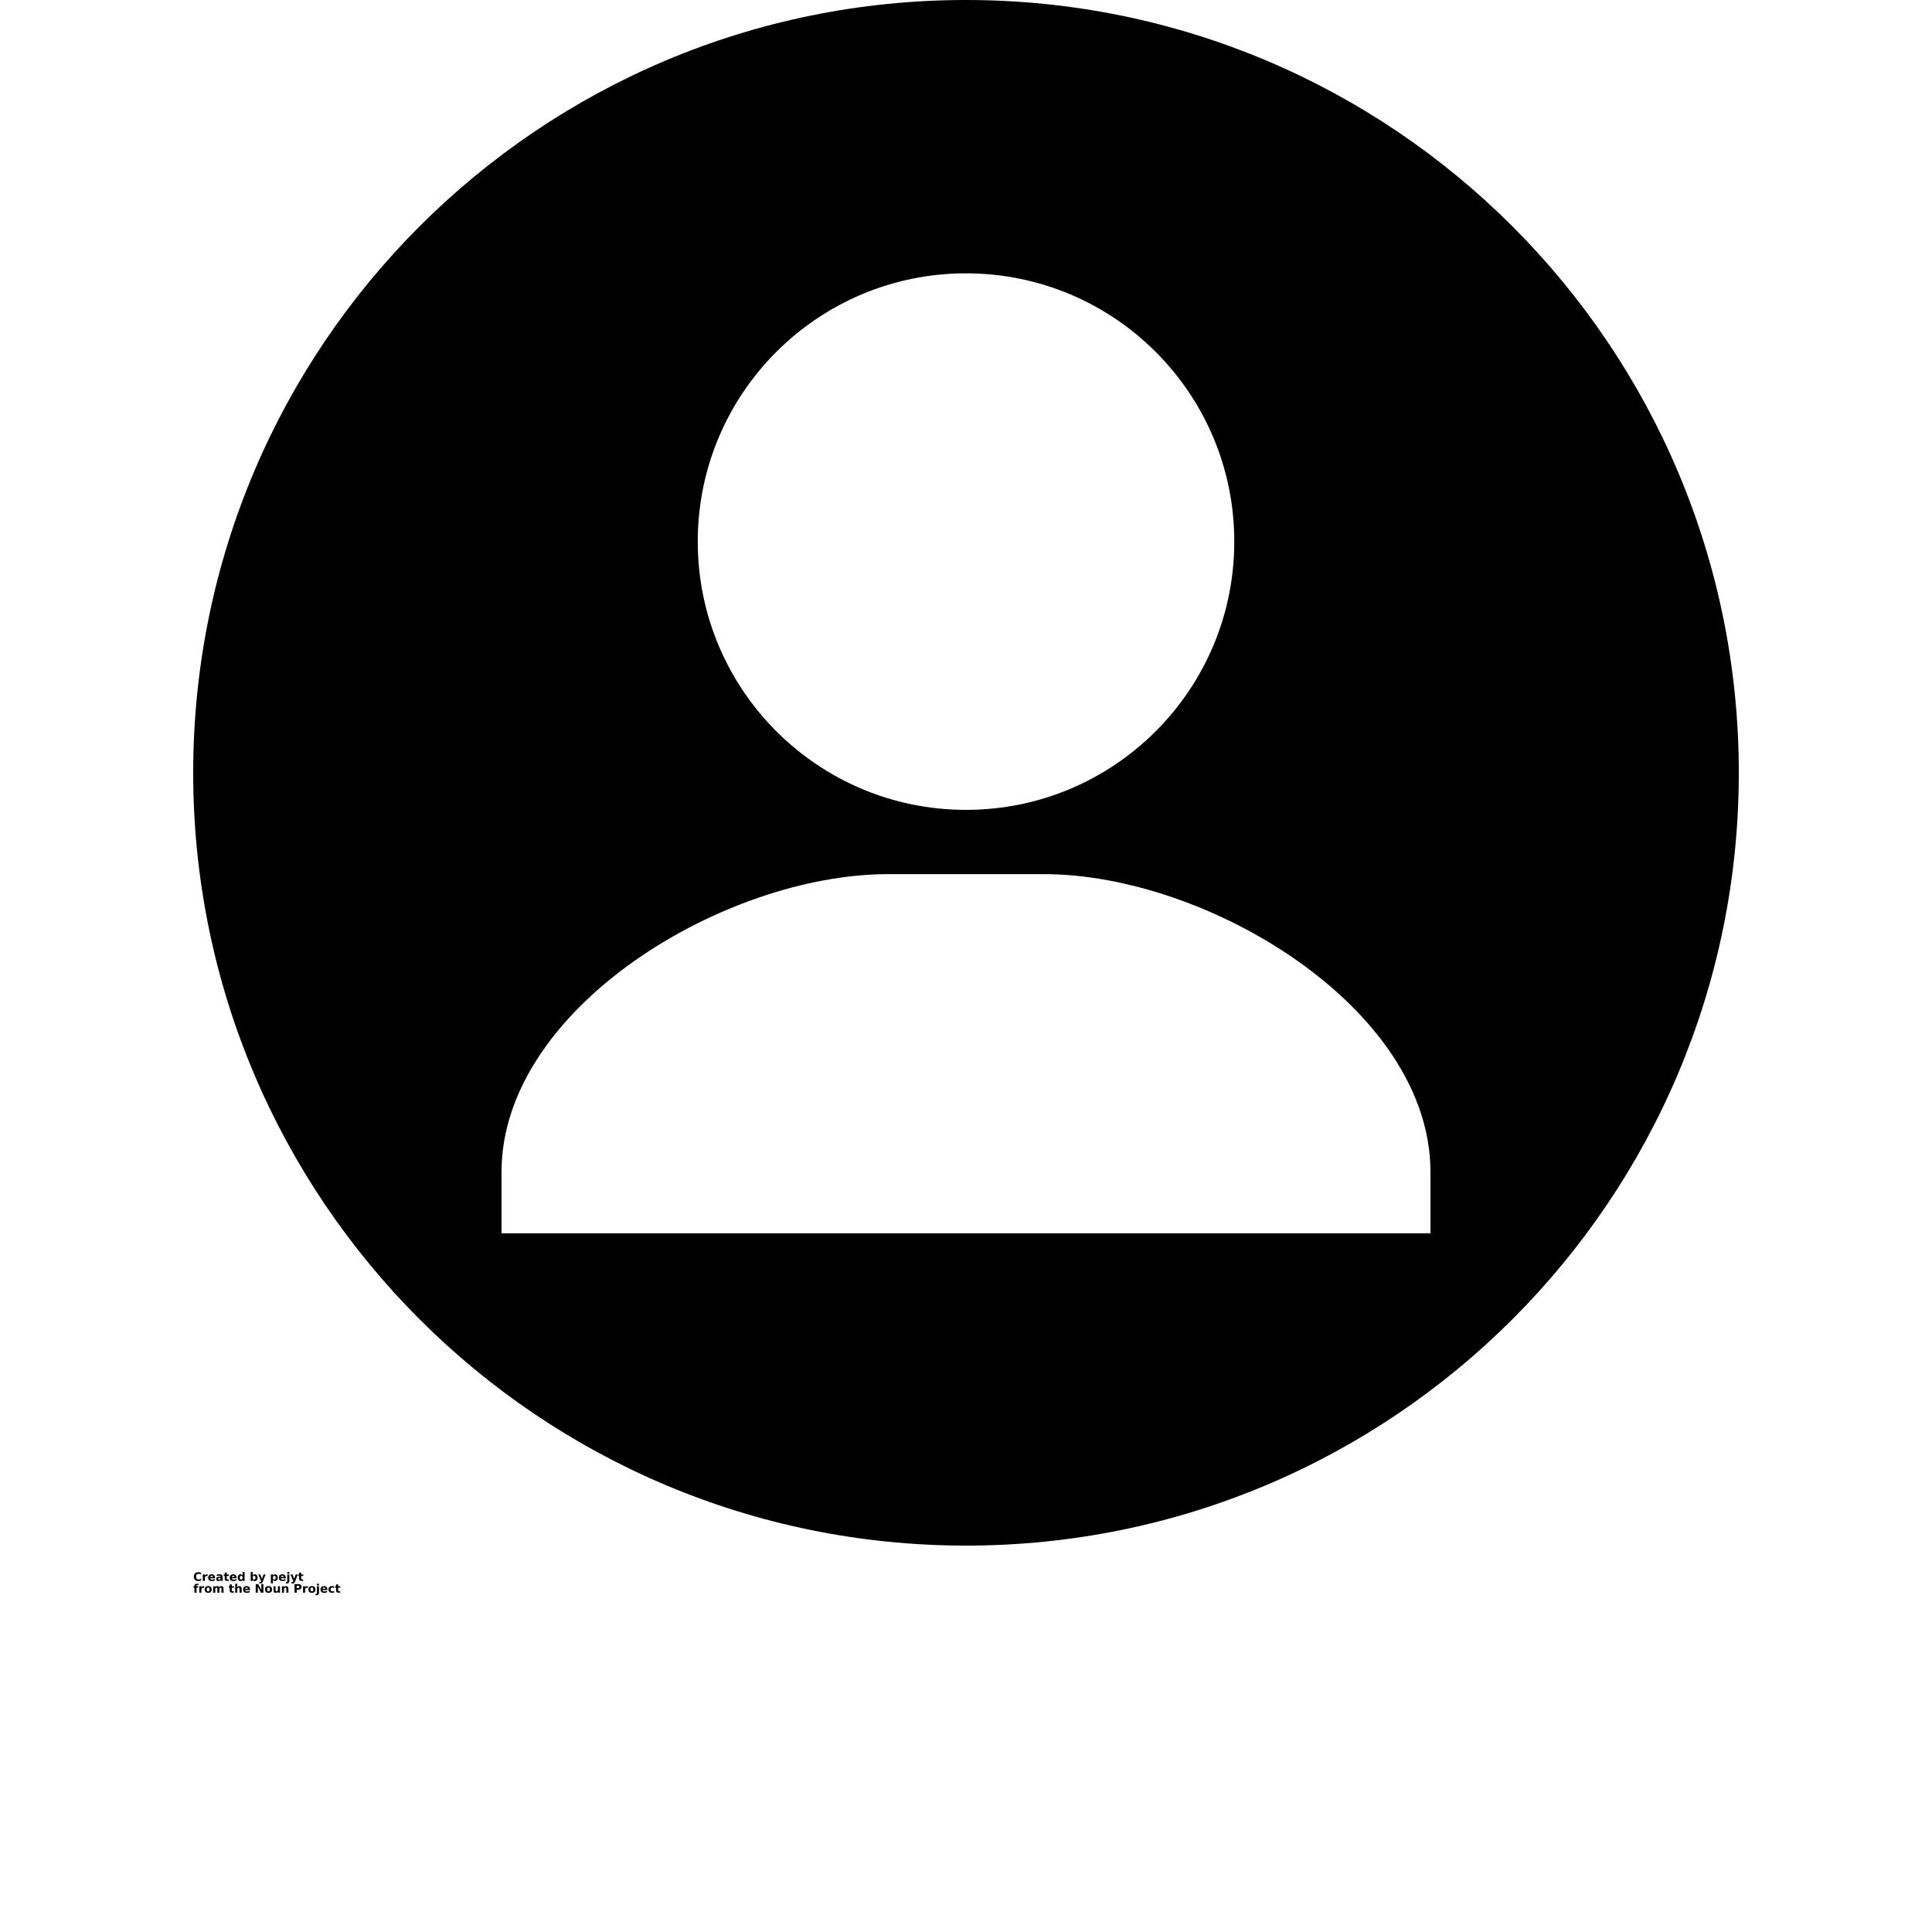 <?xml version="1.0" encoding="UTF-8"?>
<svg width="700pt" height="700pt" version="1.1" viewBox="0 0 700 700" xmlns="http://www.w3.org/2000/svg" xmlns:xlink="http://www.w3.org/1999/xlink">
 <defs>
  <symbol id="s" overflow="visible">
   <path d="m2.859-0.172c-0.148 0.074-0.305 0.133-0.469 0.172-0.156 0.039-0.324 0.062-0.5 0.062-0.512 0-0.918-0.145-1.219-0.438-0.305-0.289-0.453-0.68-0.453-1.172 0-0.5 0.148-0.895 0.453-1.188 0.301-0.289 0.707-0.438 1.219-0.438 0.176 0 0.344 0.023 0.5 0.062 0.164 0.043 0.32 0.102 0.469 0.172v0.641c-0.148-0.094-0.293-0.16-0.438-0.203-0.148-0.051-0.297-0.078-0.453-0.078-0.293 0-0.523 0.094-0.688 0.281-0.156 0.18-0.234 0.43-0.234 0.75 0 0.312 0.078 0.562 0.234 0.75 0.164 0.188 0.395 0.281 0.688 0.281 0.156 0 0.305-0.02 0.453-0.062 0.145-0.051 0.289-0.129 0.438-0.234z"/>
  </symbol>
  <symbol id="c" overflow="visible">
   <path d="m2.094-1.703c-0.062-0.031-0.133-0.051-0.203-0.062-0.062-0.008-0.125-0.016-0.188-0.016-0.188 0-0.336 0.062-0.438 0.188-0.105 0.117-0.156 0.289-0.156 0.516v1.078h-0.75v-2.328h0.75v0.375c0.094-0.145 0.203-0.254 0.328-0.328 0.125-0.07 0.27-0.109 0.438-0.109 0.031 0 0.055 0.008 0.078 0.016h0.141z"/>
  </symbol>
  <symbol id="a" overflow="visible">
   <path d="m2.688-1.172v0.219h-1.75c0.02 0.168 0.082 0.297 0.188 0.391 0.113 0.086 0.27 0.125 0.469 0.125 0.156 0 0.312-0.02 0.469-0.062 0.164-0.051 0.336-0.125 0.516-0.219v0.578c-0.18 0.062-0.355 0.109-0.531 0.141-0.18 0.039-0.355 0.062-0.531 0.062-0.418 0-0.746-0.102-0.984-0.312-0.23-0.219-0.344-0.523-0.344-0.922 0-0.375 0.113-0.672 0.344-0.891 0.227-0.219 0.547-0.328 0.953-0.328 0.363 0 0.656 0.109 0.875 0.328s0.328 0.516 0.328 0.891zm-0.766-0.25c0-0.145-0.043-0.258-0.125-0.344-0.086-0.082-0.195-0.125-0.328-0.125-0.148 0-0.266 0.043-0.359 0.125-0.086 0.074-0.137 0.188-0.156 0.344z"/>
  </symbol>
  <symbol id="j" overflow="visible">
   <path d="m1.406-1.047c-0.156 0-0.277 0.027-0.359 0.078-0.074 0.055-0.109 0.133-0.109 0.234 0 0.094 0.031 0.168 0.094 0.219 0.062 0.055 0.148 0.078 0.266 0.078 0.133 0 0.25-0.047 0.344-0.141 0.102-0.102 0.156-0.234 0.156-0.391v-0.078zm1.141-0.281v1.328h-0.75v-0.344c-0.105 0.137-0.219 0.242-0.344 0.312-0.125 0.062-0.277 0.094-0.453 0.094-0.242 0-0.438-0.066-0.594-0.203-0.148-0.145-0.219-0.332-0.219-0.562 0-0.27 0.094-0.469 0.281-0.594 0.188-0.133 0.484-0.203 0.891-0.203h0.438v-0.047c0-0.125-0.047-0.211-0.141-0.266-0.094-0.051-0.242-0.078-0.438-0.078-0.156 0-0.309 0.016-0.453 0.047-0.137 0.031-0.262 0.078-0.375 0.141v-0.562c0.156-0.039 0.312-0.07 0.469-0.094 0.164-0.02 0.332-0.031 0.5-0.031 0.414 0 0.719 0.086 0.906 0.25 0.188 0.168 0.281 0.438 0.281 0.812z"/>
  </symbol>
  <symbol id="b" overflow="visible">
   <path d="m1.172-3v0.672h0.766v0.531h-0.766v0.984c0 0.117 0.02 0.195 0.062 0.234 0.039 0.031 0.129 0.047 0.266 0.047h0.375v0.531h-0.641c-0.293 0-0.5-0.062-0.625-0.188s-0.188-0.332-0.188-0.625v-0.984h-0.359v-0.531h0.359v-0.672z"/>
  </symbol>
  <symbol id="i" overflow="visible">
   <path d="m1.953-1.984v-1.25h0.734v3.234h-0.734v-0.344c-0.105 0.148-0.219 0.25-0.344 0.312s-0.273 0.094-0.438 0.094c-0.281 0-0.516-0.113-0.703-0.344-0.188-0.227-0.281-0.523-0.281-0.891 0-0.352 0.094-0.645 0.281-0.875 0.188-0.227 0.422-0.344 0.703-0.344 0.164 0 0.312 0.039 0.438 0.109 0.125 0.062 0.238 0.164 0.344 0.297zm-0.5 1.5c0.156 0 0.273-0.055 0.359-0.172 0.094-0.113 0.141-0.285 0.141-0.516 0-0.219-0.047-0.383-0.141-0.5-0.086-0.113-0.203-0.172-0.359-0.172s-0.277 0.059-0.359 0.172c-0.086 0.117-0.125 0.281-0.125 0.5 0 0.23 0.039 0.402 0.125 0.516 0.082 0.117 0.203 0.172 0.359 0.172z"/>
  </symbol>
  <symbol id="h" overflow="visible">
   <path d="m1.594-0.484c0.164 0 0.289-0.055 0.375-0.172 0.082-0.113 0.125-0.285 0.125-0.516 0-0.219-0.043-0.383-0.125-0.5-0.086-0.113-0.211-0.172-0.375-0.172-0.156 0-0.277 0.059-0.359 0.172-0.086 0.117-0.125 0.281-0.125 0.5 0 0.23 0.039 0.402 0.125 0.516 0.082 0.117 0.203 0.172 0.359 0.172zm-0.484-1.5c0.102-0.133 0.219-0.234 0.344-0.297 0.125-0.07 0.266-0.109 0.422-0.109 0.289 0 0.523 0.117 0.703 0.344 0.188 0.23 0.281 0.523 0.281 0.875 0 0.367-0.094 0.664-0.281 0.891-0.18 0.23-0.414 0.344-0.703 0.344-0.156 0-0.297-0.031-0.422-0.094-0.125-0.07-0.242-0.176-0.344-0.312v0.344h-0.75v-3.234h0.75z"/>
  </symbol>
  <symbol id="e" overflow="visible">
   <path d="m0.047-2.328h0.75l0.625 1.578 0.531-1.578h0.75l-0.984 2.547c-0.094 0.258-0.211 0.441-0.344 0.547-0.125 0.102-0.297 0.156-0.516 0.156h-0.438v-0.484h0.234c0.125 0 0.211-0.023 0.266-0.062 0.062-0.043 0.113-0.117 0.156-0.219l0.016-0.062z"/>
  </symbol>
  <symbol id="g" overflow="visible">
   <path d="m1.109-0.344v1.234h-0.75v-3.219h0.75v0.344c0.102-0.133 0.219-0.234 0.344-0.297 0.125-0.07 0.266-0.109 0.422-0.109 0.289 0 0.523 0.117 0.703 0.344 0.188 0.23 0.281 0.523 0.281 0.875 0 0.367-0.094 0.664-0.281 0.891-0.18 0.23-0.414 0.344-0.703 0.344-0.156 0-0.297-0.031-0.422-0.094-0.125-0.07-0.242-0.176-0.344-0.312zm0.484-1.5c-0.156 0-0.277 0.059-0.359 0.172-0.086 0.117-0.125 0.281-0.125 0.5 0 0.23 0.039 0.402 0.125 0.516 0.082 0.117 0.203 0.172 0.359 0.172 0.164 0 0.289-0.055 0.375-0.172 0.082-0.113 0.125-0.285 0.125-0.516 0-0.219-0.043-0.383-0.125-0.5-0.086-0.113-0.211-0.172-0.375-0.172z"/>
  </symbol>
  <symbol id="f" overflow="visible">
   <path d="m0.359-2.328h0.75v2.281c0 0.312-0.078 0.551-0.234 0.719-0.148 0.164-0.359 0.25-0.641 0.25h-0.375v-0.484h0.125c0.145 0 0.242-0.039 0.297-0.109 0.051-0.062 0.078-0.188 0.078-0.375zm0-0.906h0.75v0.609h-0.75z"/>
  </symbol>
  <symbol id="r" overflow="visible">
   <path d="m1.891-3.234v0.484h-0.406c-0.105 0-0.18 0.023-0.219 0.062-0.043 0.031-0.062 0.094-0.062 0.188v0.172h0.625v0.531h-0.625v1.797h-0.75v-1.797h-0.375v-0.531h0.375v-0.172c0-0.25 0.066-0.43 0.203-0.547 0.145-0.125 0.367-0.188 0.672-0.188z"/>
  </symbol>
  <symbol id="d" overflow="visible">
   <path d="m1.469-1.859c-0.168 0-0.297 0.062-0.391 0.188-0.086 0.117-0.125 0.281-0.125 0.5 0 0.23 0.039 0.406 0.125 0.531 0.094 0.117 0.223 0.172 0.391 0.172 0.164 0 0.289-0.055 0.375-0.172 0.082-0.125 0.125-0.301 0.125-0.531 0-0.219-0.043-0.383-0.125-0.5-0.086-0.125-0.211-0.188-0.375-0.188zm0-0.531c0.406 0 0.719 0.109 0.938 0.328 0.227 0.219 0.344 0.516 0.344 0.891 0 0.387-0.117 0.688-0.344 0.906-0.219 0.219-0.531 0.328-0.938 0.328s-0.727-0.109-0.953-0.328c-0.219-0.219-0.328-0.52-0.328-0.906 0-0.375 0.109-0.672 0.328-0.891 0.227-0.219 0.547-0.328 0.953-0.328z"/>
  </symbol>
  <symbol id="q" overflow="visible">
   <path d="m2.516-1.953c0.094-0.133 0.203-0.238 0.328-0.312 0.133-0.082 0.281-0.125 0.438-0.125 0.27 0 0.473 0.086 0.609 0.25 0.145 0.168 0.219 0.406 0.219 0.719v1.422h-0.75v-1.219-0.047-0.094c0-0.164-0.027-0.285-0.078-0.359-0.043-0.07-0.121-0.109-0.234-0.109-0.137 0-0.246 0.059-0.328 0.172-0.074 0.117-0.109 0.289-0.109 0.516v1.141h-0.75v-1.219c0-0.258-0.027-0.426-0.078-0.5-0.043-0.07-0.121-0.109-0.234-0.109-0.137 0-0.246 0.062-0.328 0.188-0.074 0.117-0.109 0.281-0.109 0.5v1.141h-0.75v-2.328h0.75v0.344c0.082-0.133 0.18-0.234 0.297-0.297 0.125-0.07 0.258-0.109 0.406-0.109 0.156 0 0.297 0.043 0.422 0.125 0.125 0.074 0.219 0.18 0.281 0.312z"/>
  </symbol>
  <symbol id="p" overflow="visible">
   <path d="m2.703-1.422v1.422h-0.75v-1.078c0-0.207-0.008-0.348-0.016-0.422-0.012-0.082-0.027-0.141-0.047-0.172-0.031-0.051-0.074-0.086-0.125-0.109-0.043-0.031-0.094-0.047-0.156-0.047-0.156 0-0.281 0.062-0.375 0.188-0.086 0.117-0.125 0.281-0.125 0.5v1.141h-0.75v-3.234h0.75v1.25c0.102-0.133 0.219-0.234 0.344-0.297 0.133-0.07 0.273-0.109 0.422-0.109 0.27 0 0.473 0.086 0.609 0.25 0.145 0.168 0.219 0.406 0.219 0.719z"/>
  </symbol>
  <symbol id="o" overflow="visible">
   <path d="m0.391-3.109h0.891l1.141 2.125v-2.125h0.75v3.109h-0.891l-1.125-2.141v2.141h-0.766z"/>
  </symbol>
  <symbol id="n" overflow="visible">
   <path d="m0.328-0.906v-1.422h0.75v0.234 0.469 0.391c0 0.188 0.004 0.324 0.016 0.406 0.008 0.074 0.023 0.133 0.047 0.172 0.031 0.055 0.07 0.094 0.125 0.125 0.051 0.023 0.109 0.031 0.172 0.031 0.156 0 0.273-0.055 0.359-0.172 0.094-0.125 0.141-0.297 0.141-0.516v-1.141h0.734v2.328h-0.734v-0.344c-0.117 0.137-0.234 0.242-0.359 0.312-0.125 0.062-0.266 0.094-0.422 0.094-0.273 0-0.48-0.082-0.625-0.25-0.137-0.164-0.203-0.406-0.203-0.719z"/>
  </symbol>
  <symbol id="m" overflow="visible">
   <path d="m2.703-1.422v1.422h-0.75v-1.094c0-0.195-0.008-0.332-0.016-0.406-0.012-0.082-0.027-0.141-0.047-0.172-0.031-0.051-0.074-0.086-0.125-0.109-0.043-0.031-0.094-0.047-0.156-0.047-0.156 0-0.281 0.062-0.375 0.188-0.086 0.117-0.125 0.281-0.125 0.5v1.141h-0.75v-2.328h0.75v0.344c0.102-0.133 0.219-0.234 0.344-0.297 0.133-0.07 0.273-0.109 0.422-0.109 0.27 0 0.473 0.086 0.609 0.25 0.145 0.168 0.219 0.406 0.219 0.719z"/>
  </symbol>
  <symbol id="l" overflow="visible">
   <path d="m0.391-3.109h1.328c0.395 0 0.695 0.09 0.906 0.266 0.219 0.18 0.328 0.43 0.328 0.75 0 0.324-0.109 0.574-0.328 0.75-0.211 0.18-0.512 0.266-0.906 0.266h-0.531v1.078h-0.797zm0.797 0.578v0.875h0.453c0.156 0 0.273-0.035 0.359-0.109 0.082-0.082 0.125-0.191 0.125-0.328 0-0.133-0.043-0.238-0.125-0.312-0.086-0.082-0.203-0.125-0.359-0.125z"/>
  </symbol>
  <symbol id="k" overflow="visible">
   <path d="m2.25-2.266v0.609c-0.105-0.062-0.211-0.109-0.312-0.141-0.105-0.039-0.211-0.062-0.312-0.062-0.211 0-0.375 0.062-0.5 0.188-0.117 0.125-0.172 0.293-0.172 0.5 0 0.219 0.055 0.391 0.172 0.516 0.125 0.125 0.289 0.188 0.5 0.188 0.113 0 0.223-0.016 0.328-0.047 0.102-0.039 0.203-0.094 0.297-0.156v0.609c-0.125 0.043-0.25 0.07-0.375 0.094-0.117 0.02-0.23 0.031-0.344 0.031-0.43 0-0.762-0.109-1-0.328-0.23-0.219-0.344-0.52-0.344-0.906 0-0.375 0.113-0.672 0.344-0.891 0.238-0.219 0.57-0.328 1-0.328 0.113 0 0.227 0.012 0.344 0.031 0.125 0.023 0.25 0.055 0.375 0.094z"/>
  </symbol>
 </defs>
 <g>
  <path d="m350 0c154.64 0 280 125.36 280 280s-125.36 280-280 280-280-125.36-280-280 125.36-280 280-280zm0 99.035c53.68 0 97.203 43.516 97.203 97.191 0 53.68-43.523 97.203-97.203 97.203s-97.191-43.523-97.191-97.203c0-53.68 43.516-97.191 97.191-97.191zm0 217.68h28.199c59.375 0 140.09 48.578 140.09 107.95v22.172h-336.58v-22.172c0-59.375 80.711-107.95 140.09-107.95z" fill-rule="evenodd"/>
  <use x="70" y="572.789" xlink:href="#s"/>
  <use x="73.129" y="572.789" xlink:href="#c"/>
  <use x="75.23" y="572.789" xlink:href="#a"/>
  <use x="78.125" y="572.789" xlink:href="#j"/>
  <use x="81" y="572.789" xlink:href="#b"/>
  <use x="83.039" y="572.789" xlink:href="#a"/>
  <use x="85.93" y="572.789" xlink:href="#i"/>
  <use x="90.465" y="572.789" xlink:href="#h"/>
  <use x="93.52" y="572.789" xlink:href="#e"/>
  <use x="97.781" y="572.789" xlink:href="#g"/>
  <use x="100.836" y="572.789" xlink:href="#a"/>
  <use x="103.727" y="572.789" xlink:href="#f"/>
  <use x="105.188" y="572.789" xlink:href="#e"/>
  <use x="107.965" y="572.789" xlink:href="#b"/>
  <use x="70" y="577.055" xlink:href="#r"/>
  <use x="71.855" y="577.055" xlink:href="#c"/>
  <use x="73.957" y="577.055" xlink:href="#d"/>
  <use x="76.887" y="577.055" xlink:href="#q"/>
  <use x="82.812" y="577.055" xlink:href="#b"/>
  <use x="84.852" y="577.055" xlink:href="#p"/>
  <use x="87.887" y="577.055" xlink:href="#a"/>
  <use x="92.262" y="577.055" xlink:href="#o"/>
  <use x="95.832" y="577.055" xlink:href="#d"/>
  <use x="98.762" y="577.055" xlink:href="#n"/>
  <use x="101.797" y="577.055" xlink:href="#m"/>
  <use x="106.316" y="577.055" xlink:href="#l"/>
  <use x="109.441" y="577.055" xlink:href="#c"/>
  <use x="111.543" y="577.055" xlink:href="#d"/>
  <use x="114.473" y="577.055" xlink:href="#f"/>
  <use x="115.934" y="577.055" xlink:href="#a"/>
  <use x="118.824" y="577.055" xlink:href="#k"/>
  <use x="121.352" y="577.055" xlink:href="#b"/>
 </g>
</svg>
